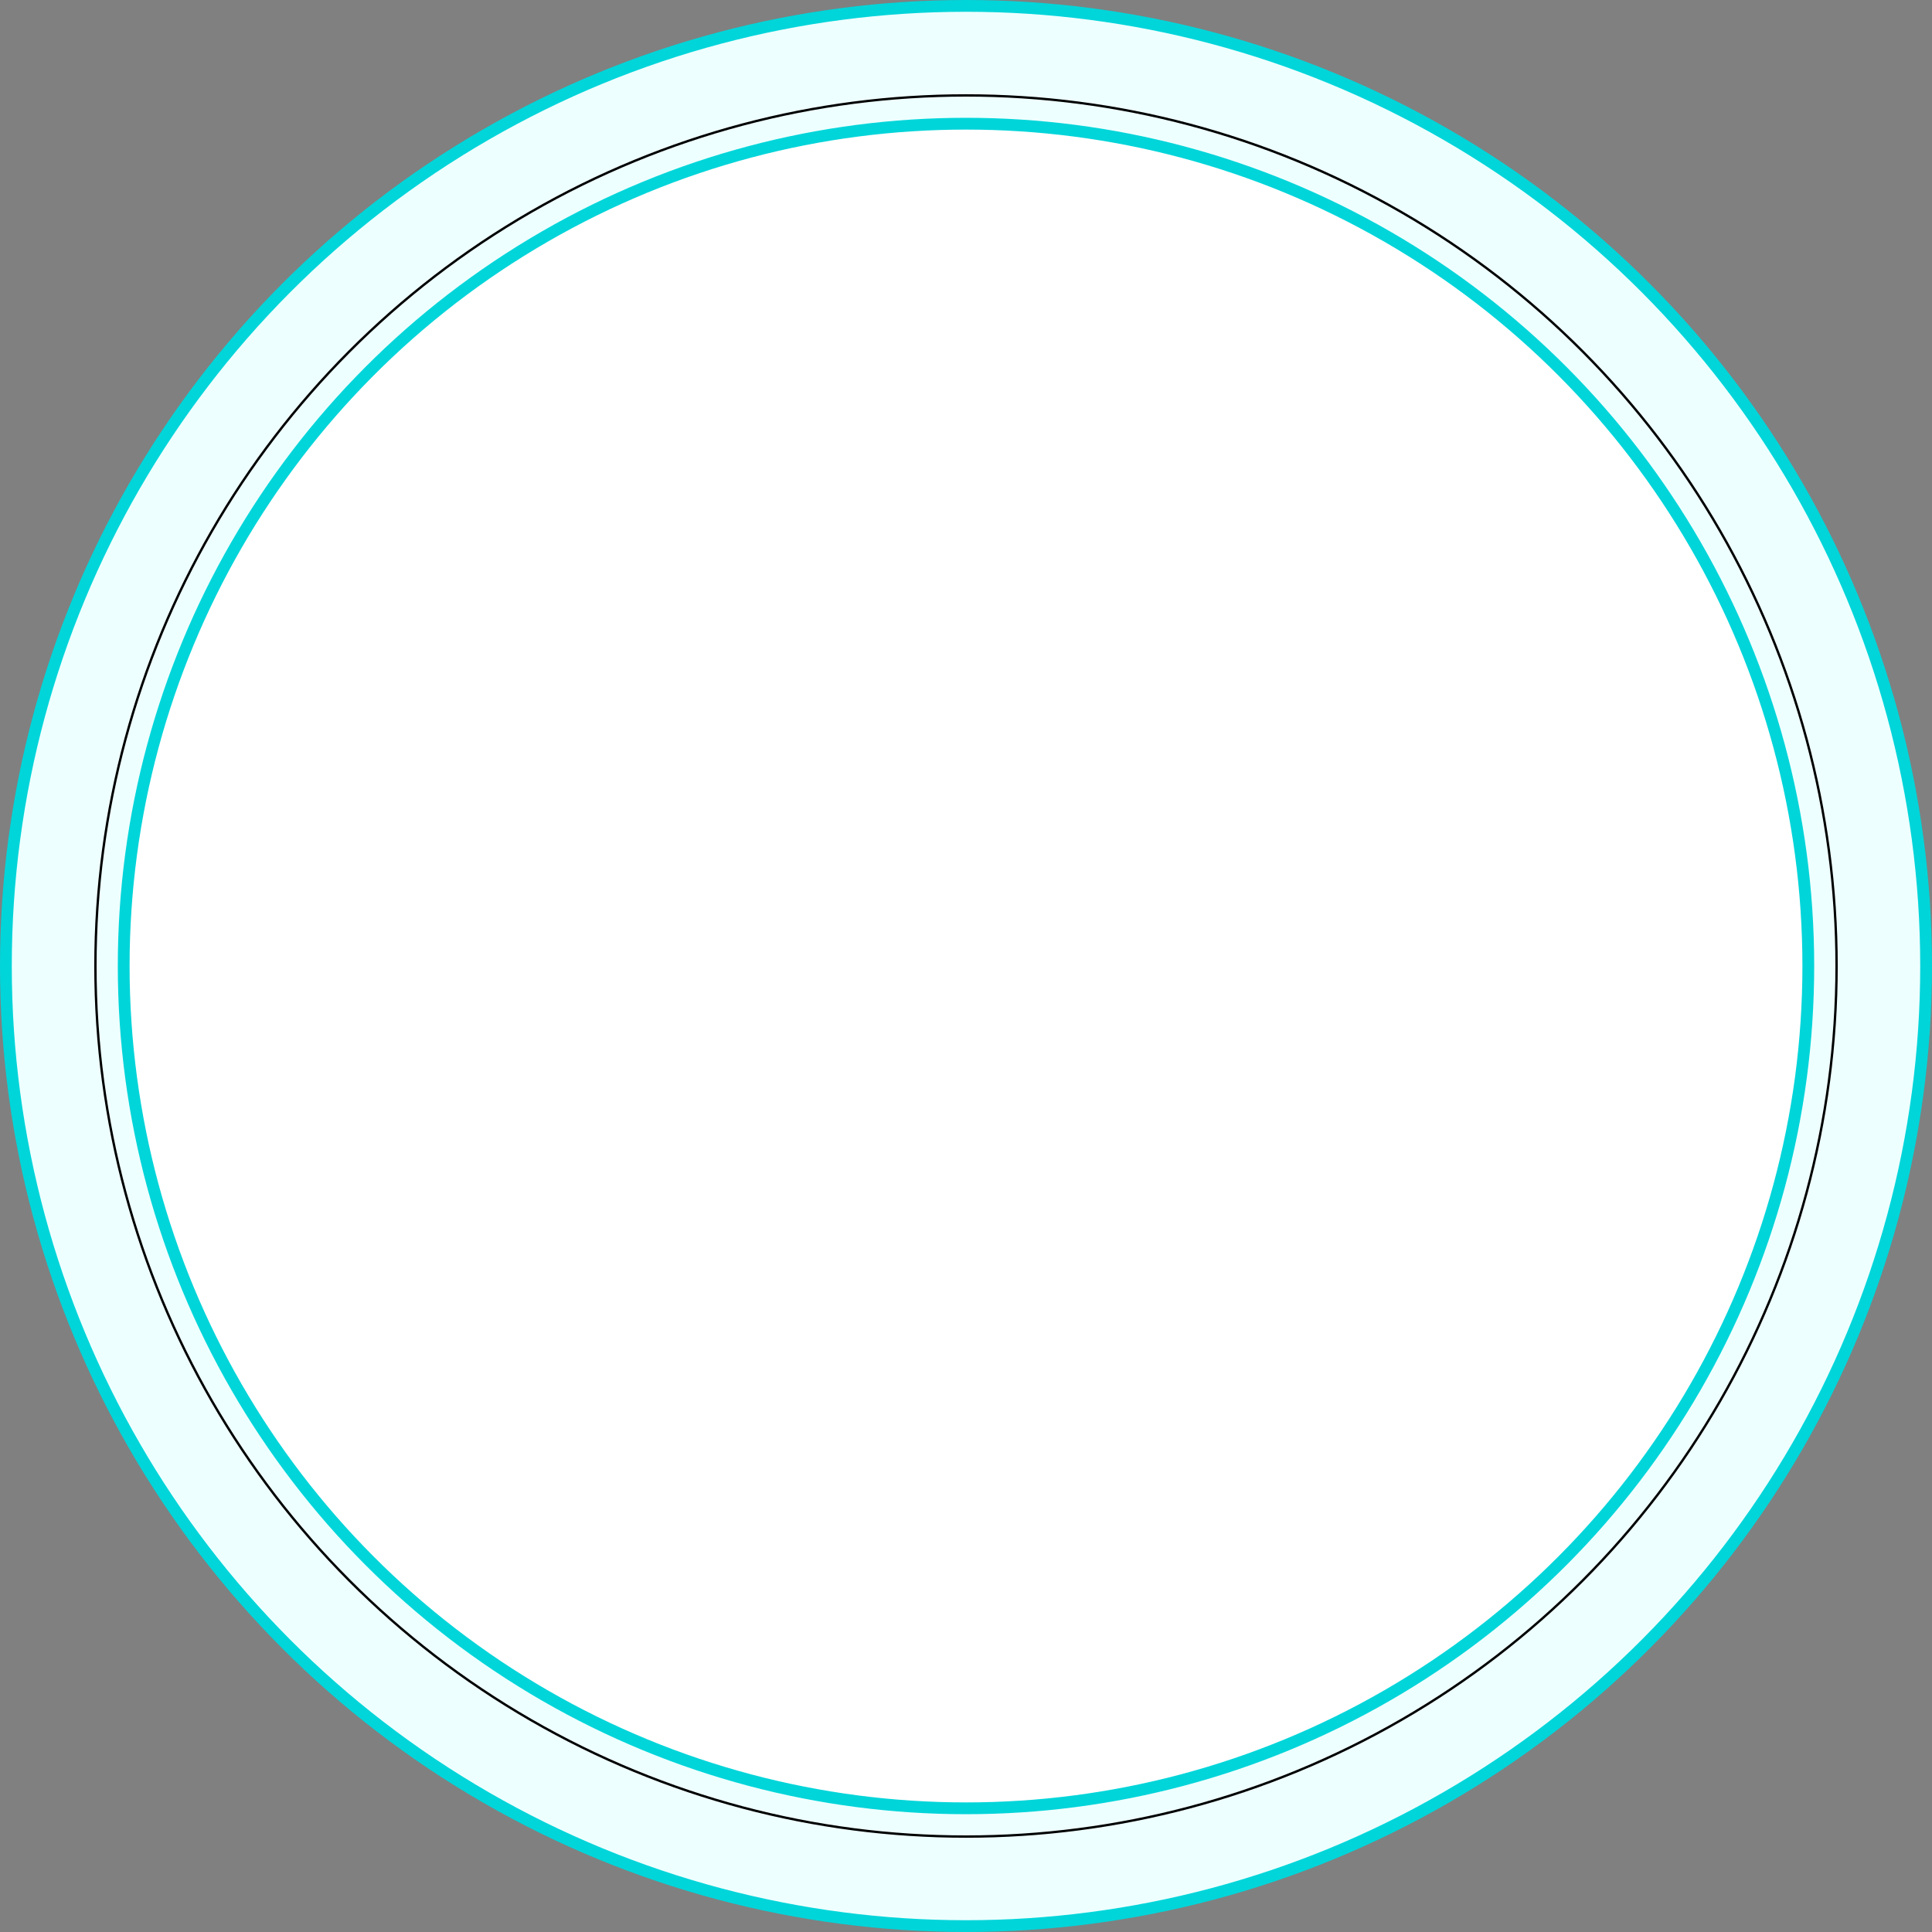 <svg width="820" height="820" viewBox="0 0 820 820" fill="none" xmlns="http://www.w3.org/2000/svg">
<rect x="0" y="0" width="820" height="820" fill="#808080" stroke="none"/>
<g id="moodMosaic">
<circle id="bigEllipse" cx="410" cy="410" r="407.5" fill="#EEFFFF" stroke="#00D5D9" stroke-width="5"/>
<circle id="smallEllipse" cx="410" cy="410" r="357.5" fill="white" stroke="#00D5D9" stroke-width="5"/>
<g id="surprise">
<circle id="textGenerate" cx="410" cy="410" r="369.5" stroke="black"/>
</g>
</g>
</svg>
